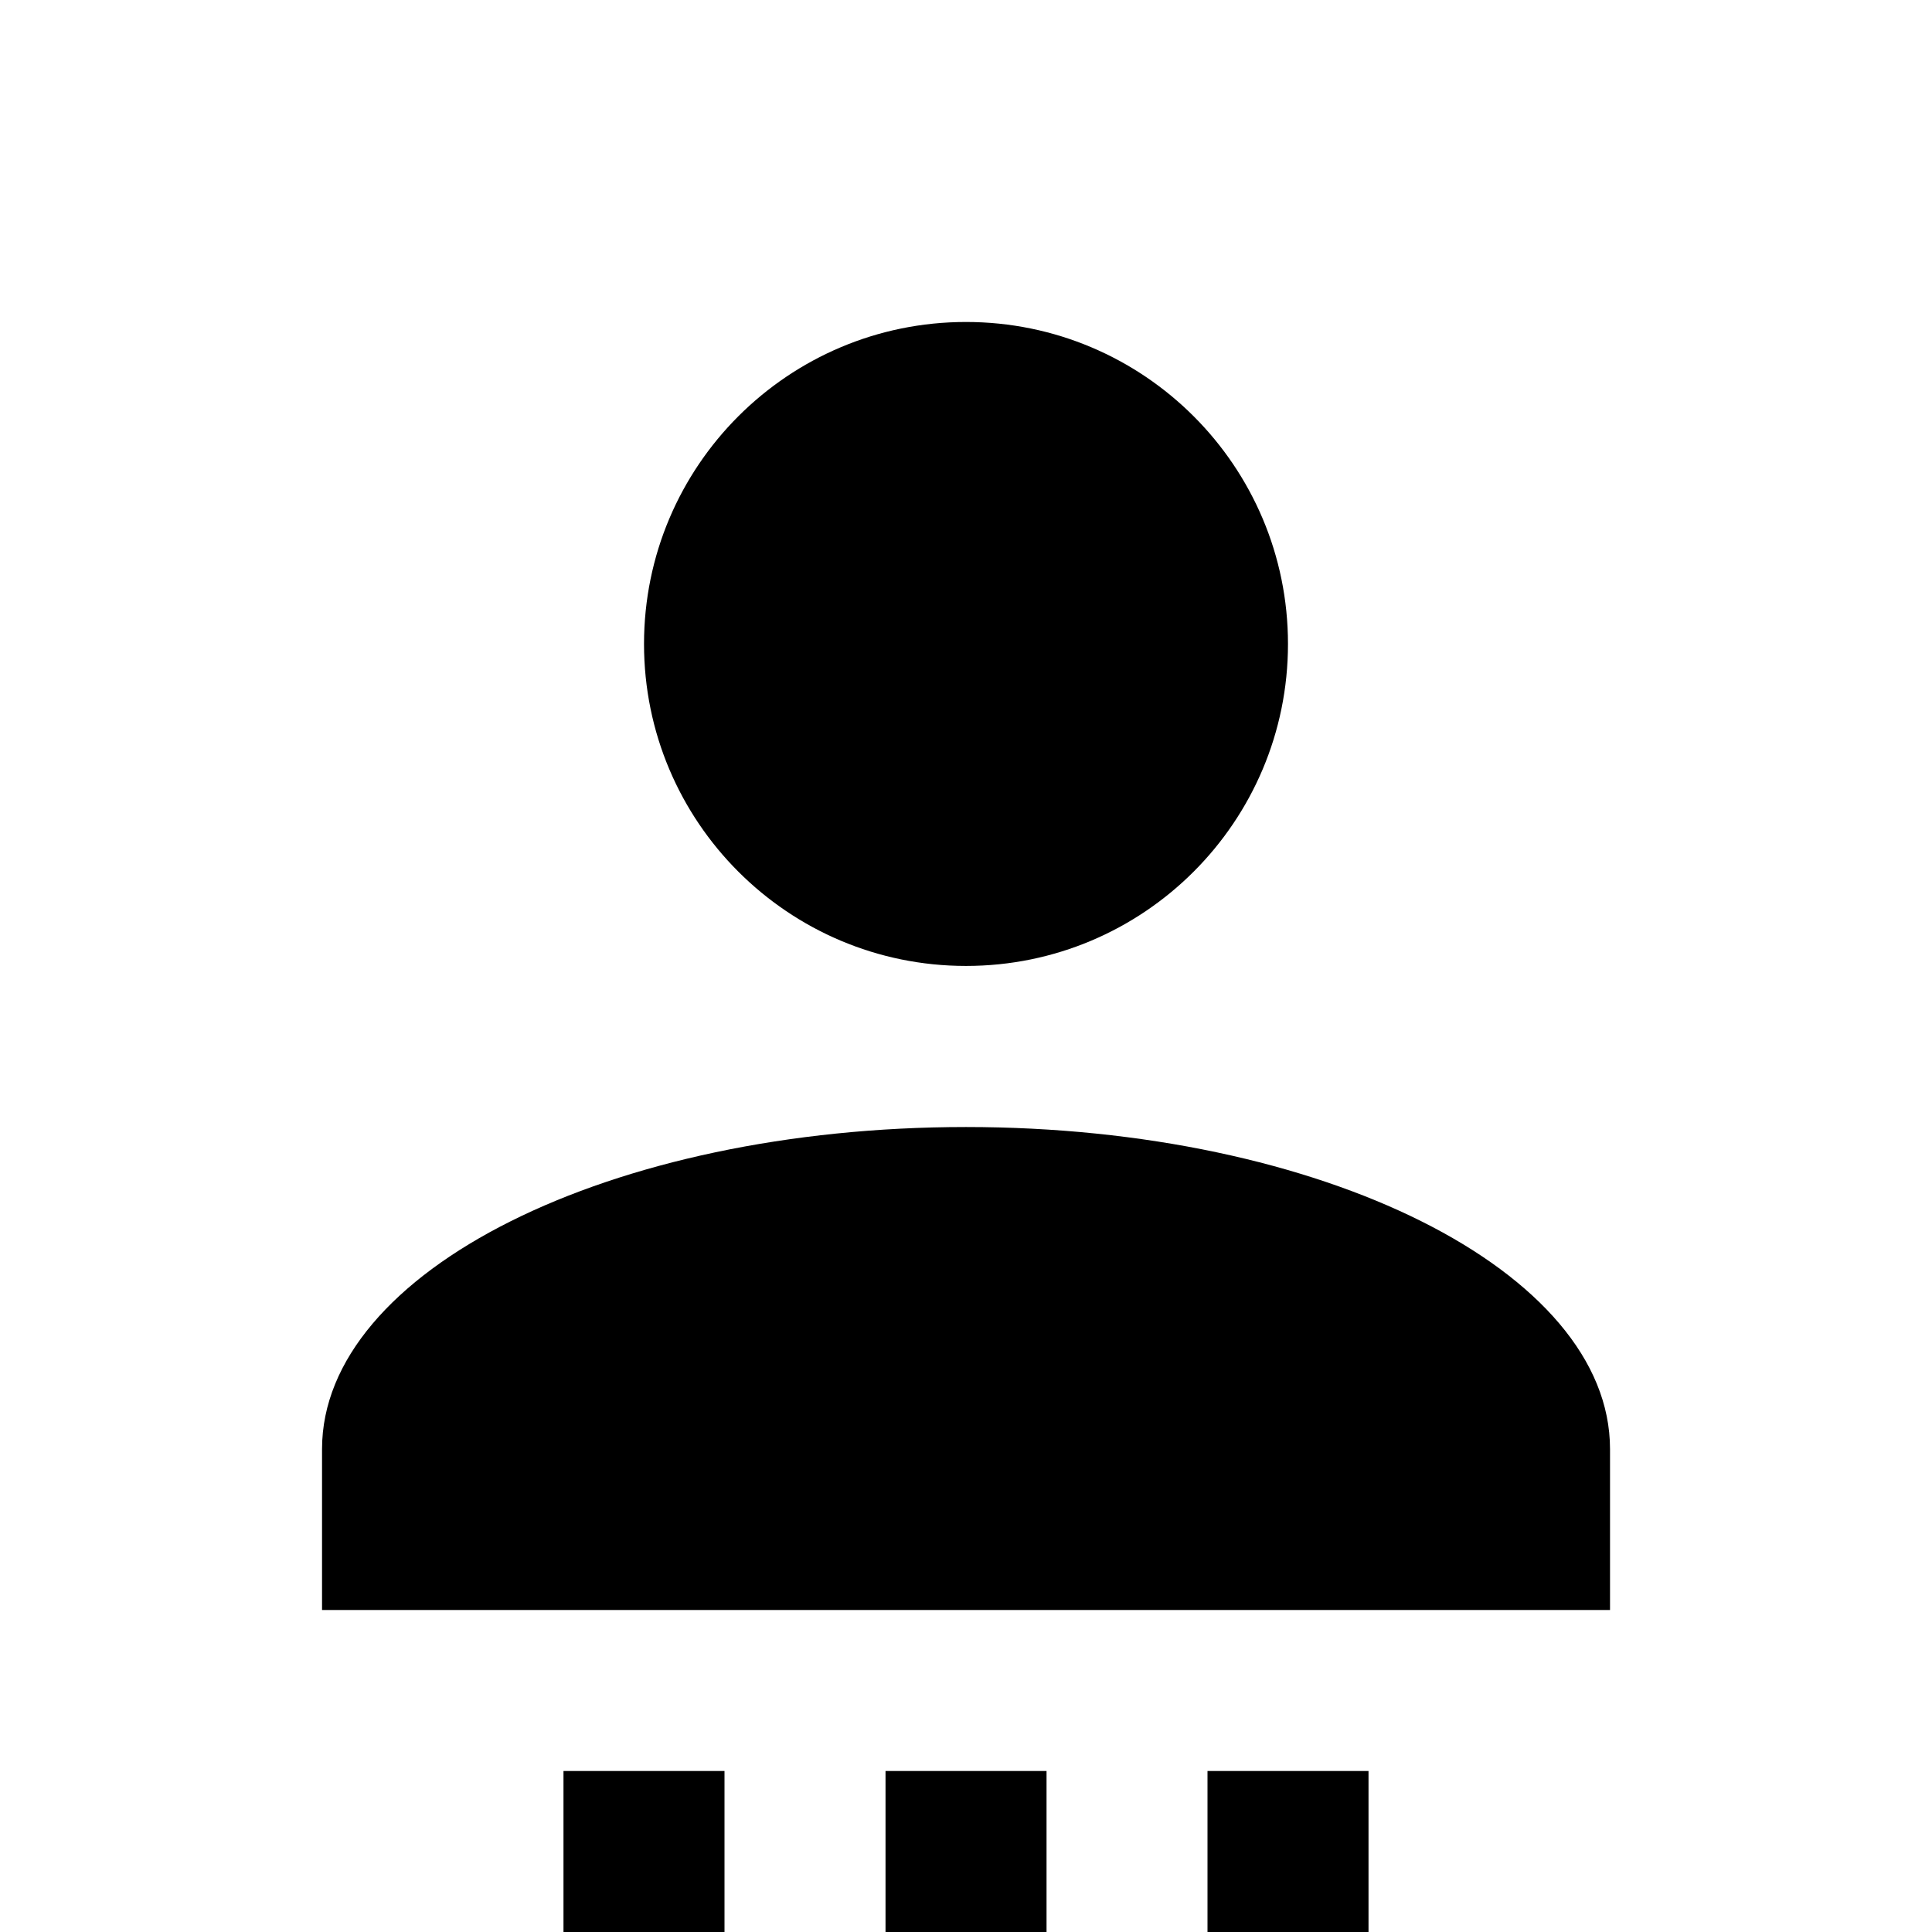 <!-- Generated by IcoMoon.io -->
<svg version="1.1" xmlns="http://www.w3.org/2000/svg" width="32" height="32" viewBox="0 0 32 32">
<title>account-settings</title>
<path d="M16 5.333c2.946 0 5.333 2.388 5.333 5.333v0c0 2.946-2.388 5.333-5.333 5.333v0c-2.946 0-5.333-2.388-5.333-5.333v0c0-2.946 2.388-5.333 5.333-5.333v0M16 18.667c5.893 0 10.667 2.387 10.667 5.333v2.667h-21.333v-2.667c0-2.947 4.773-5.333 10.667-5.333M9.333 29.333h2.667v2.667h-2.667v-2.667M14.667 29.333h2.667v2.667h-2.667v-2.667M20 29.333h2.667v2.667h-2.667v-2.667z"></path>
</svg>
